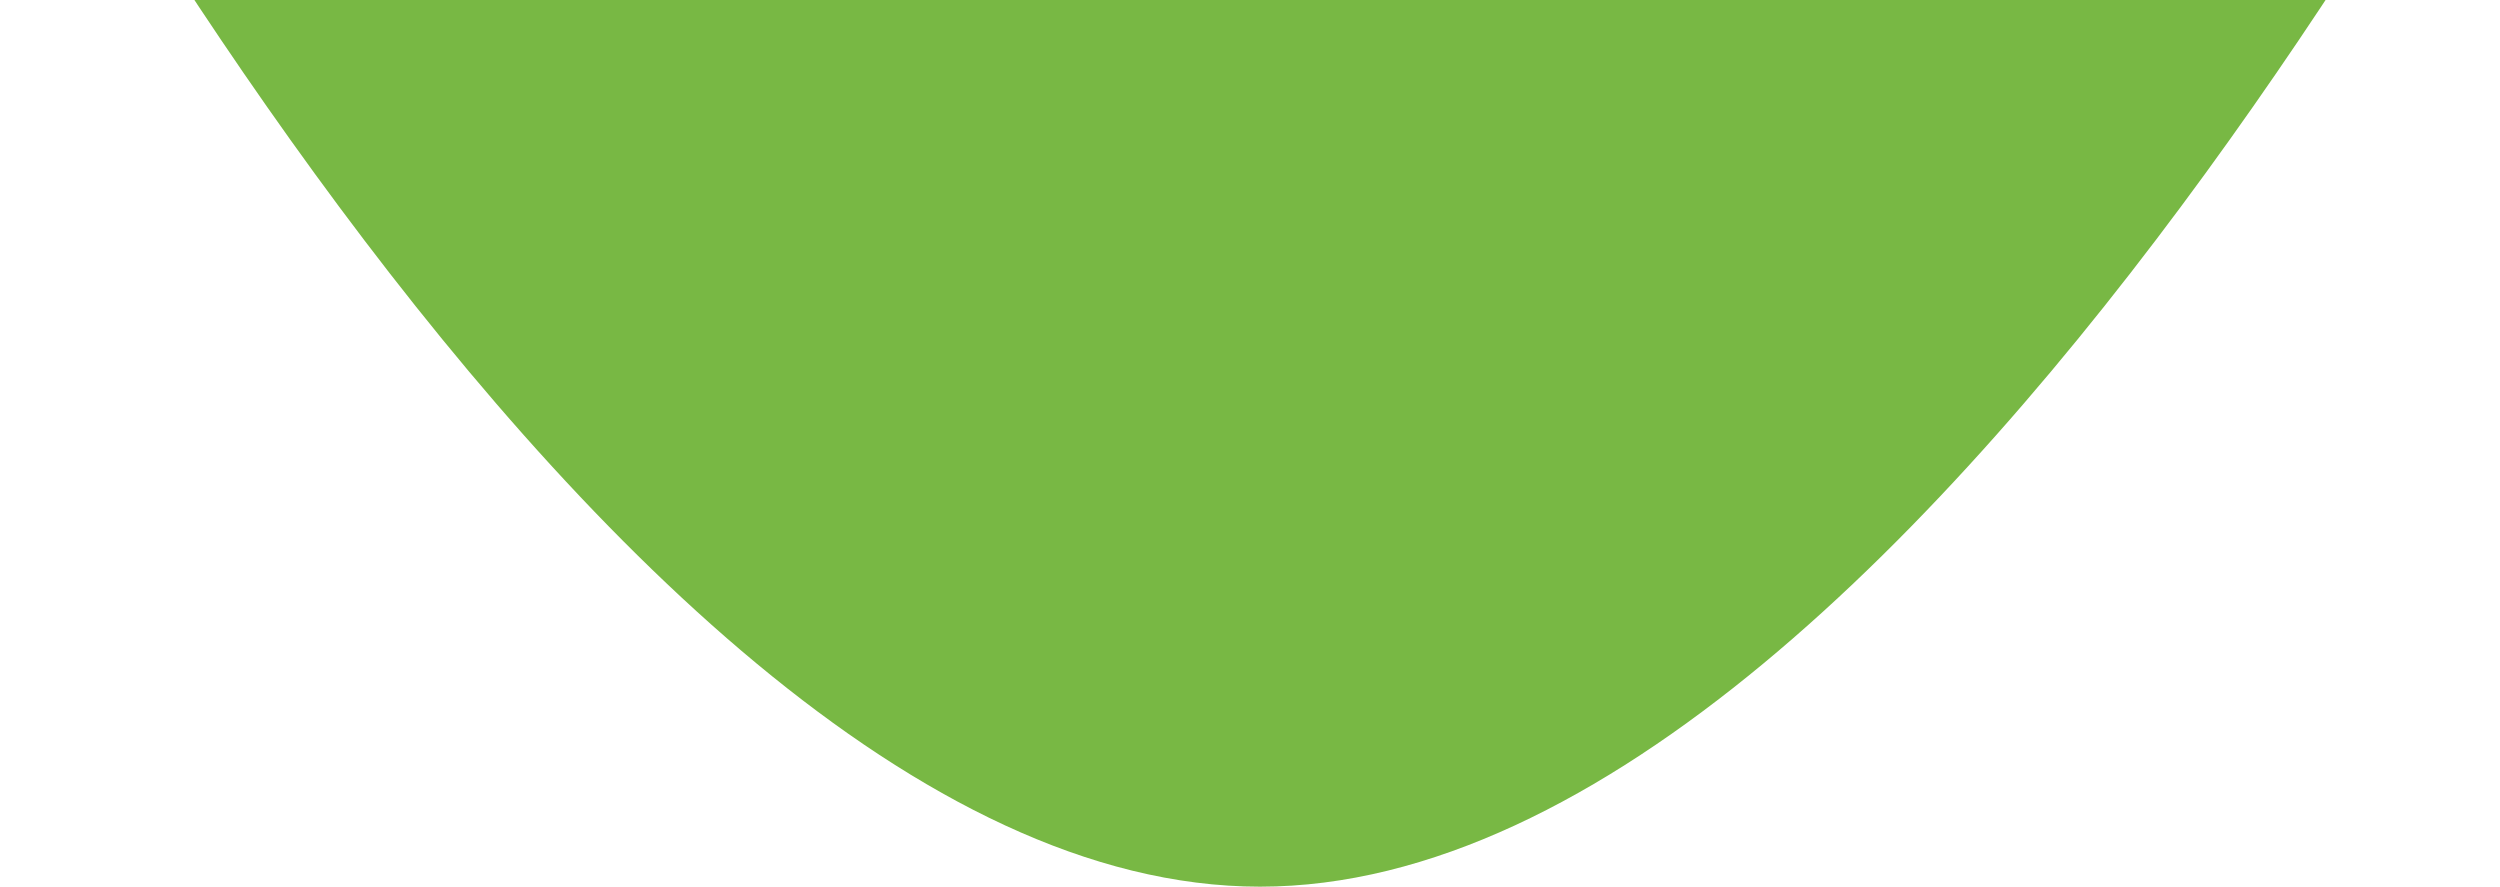 <svg width="375" height="133" viewBox="0 0 375 133" fill="none" xmlns="http://www.w3.org/2000/svg">
<path fill-rule="evenodd" clip-rule="evenodd" d="M-18 -255H396V-81.069C396 -81.069 291.25 133 189 133C86.75 133 -18 -81.069 -18 -81.069V-255Z" fill="url(#paint0_linear)"/>
<defs>
<linearGradient id="paint0_linear" x1="-17.142" y1="-253.392" x2="-17.142" y2="133" gradientUnits="userSpaceOnUse">
<stop offset="1" stop-color="#78B844"/>
<stop offset="1" stop-color="#F96213"/>
</linearGradient>
</defs>
</svg>
